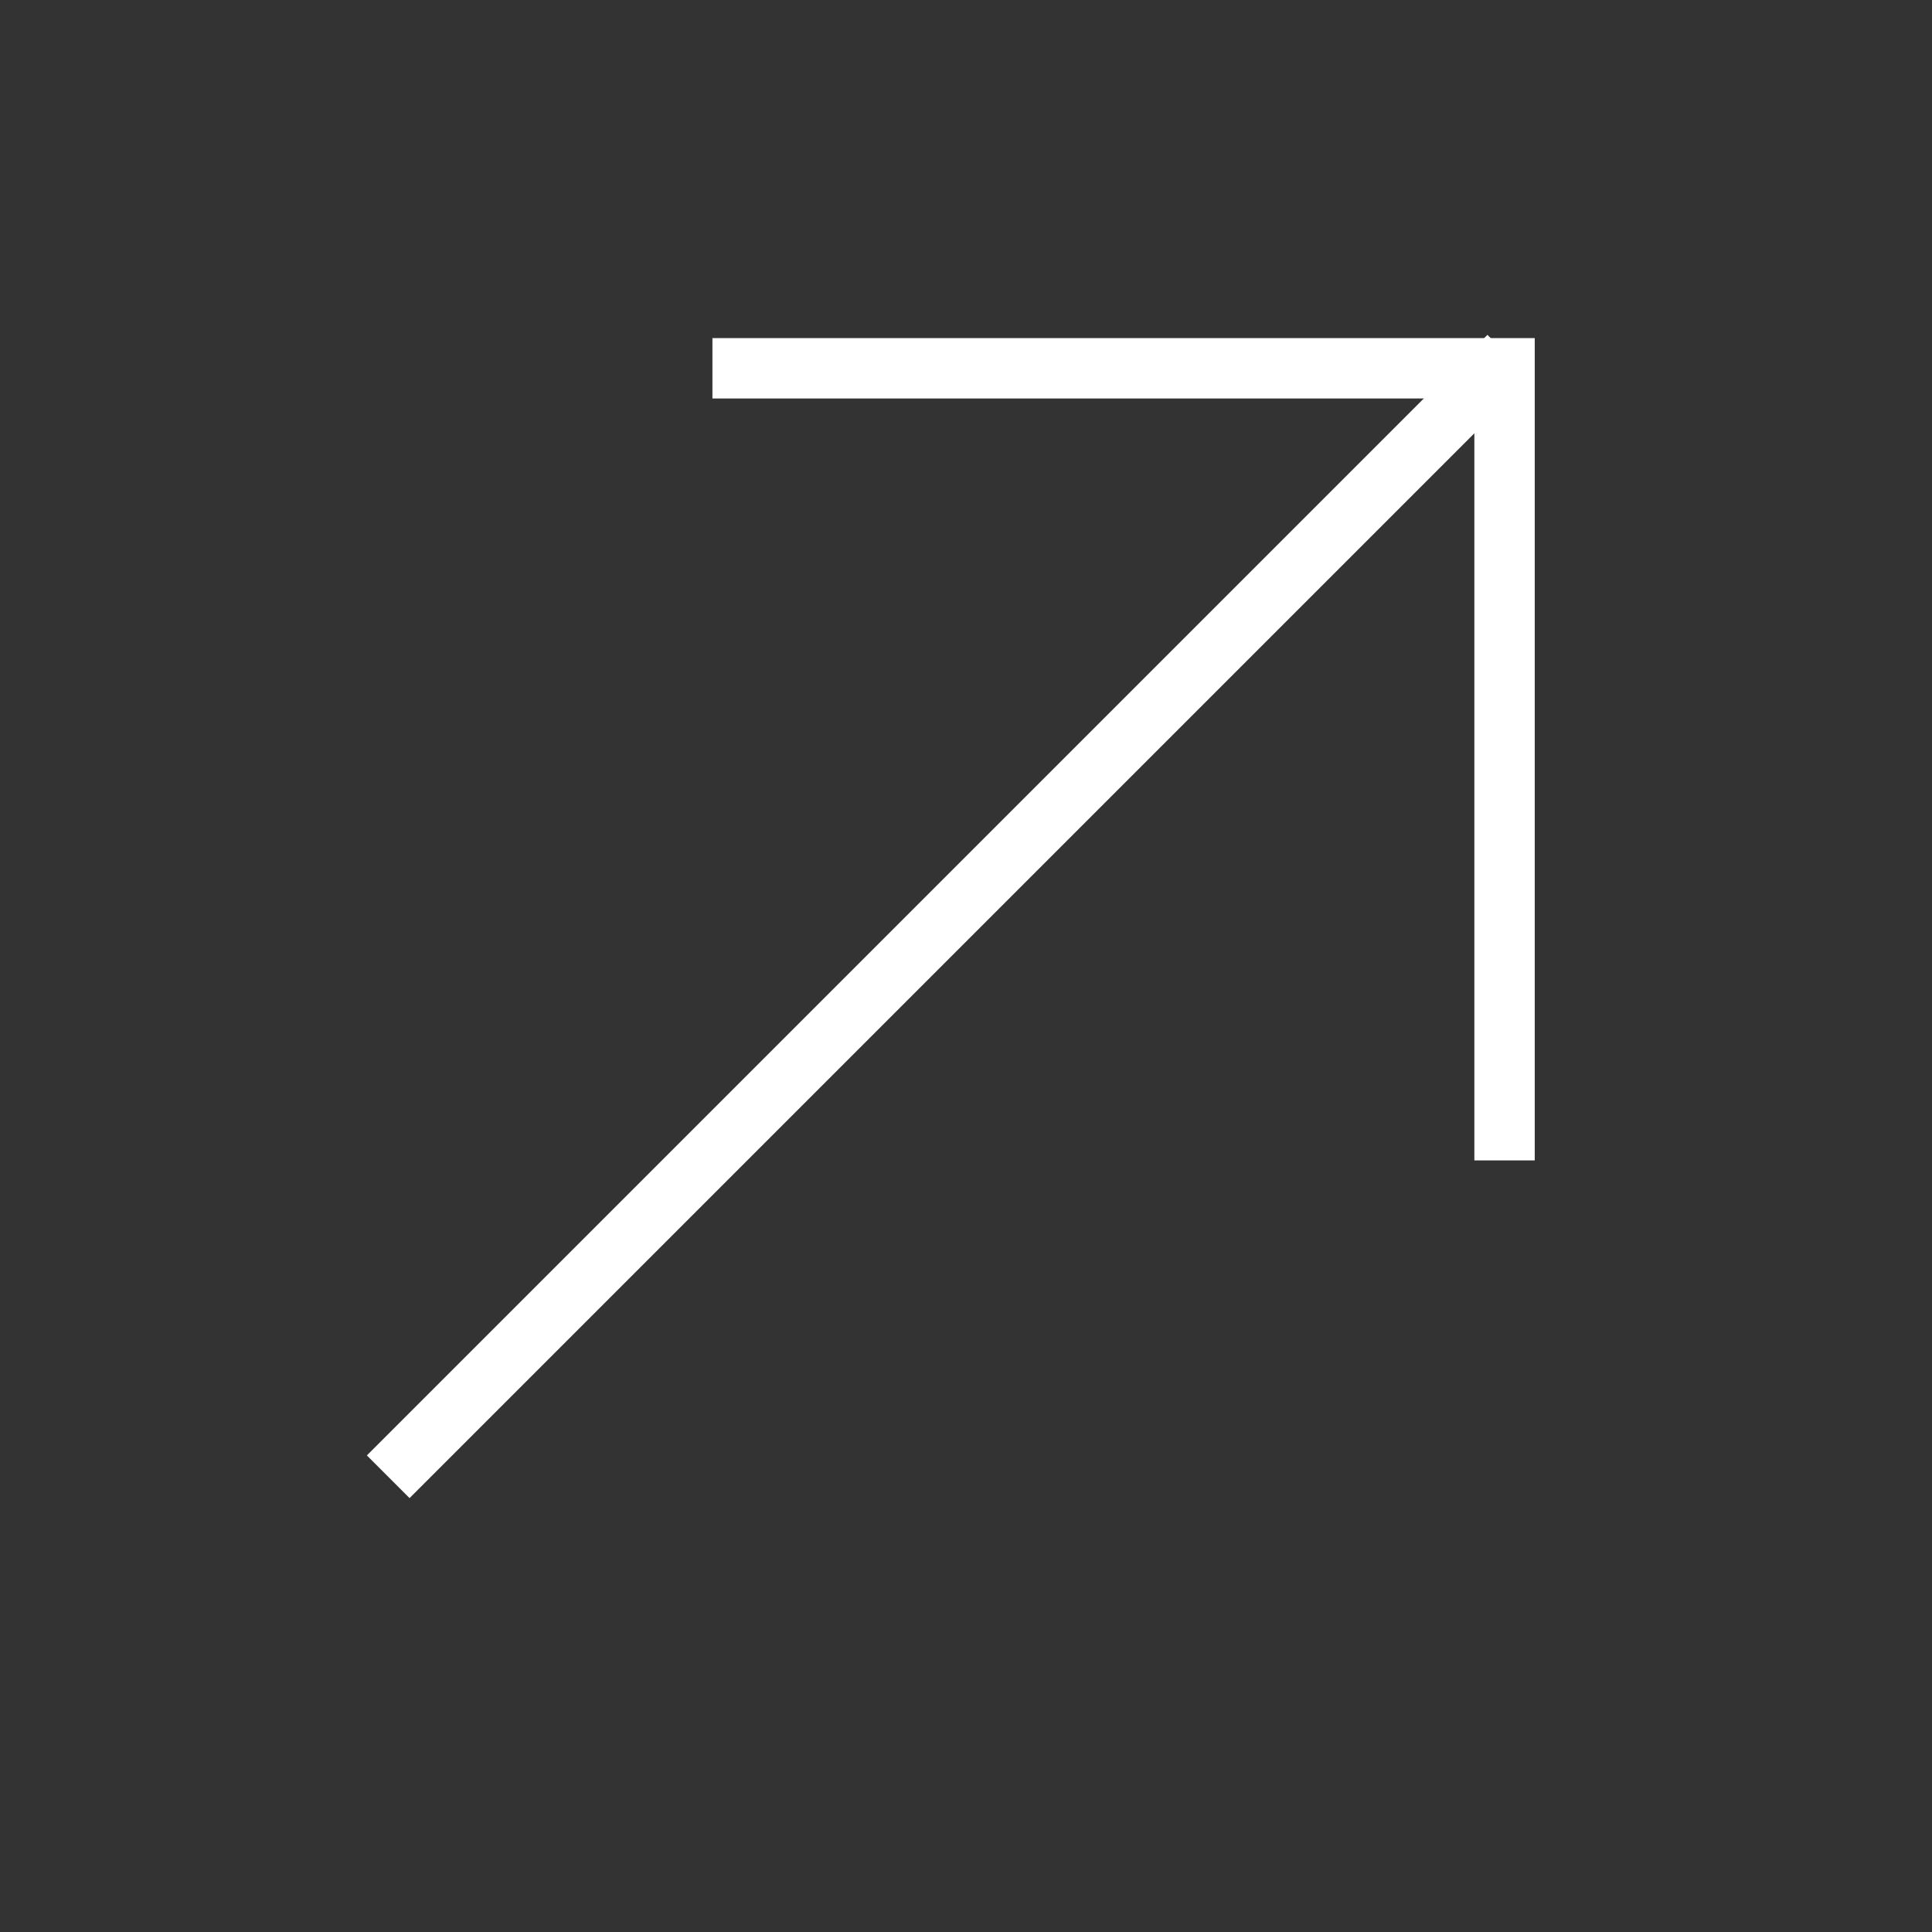 <svg width="32" height="32" viewBox="0 0 32 32" fill="none" xmlns="http://www.w3.org/2000/svg" xmlns:xlink="http://www.w3.org/1999/xlink">
	<rect x="0" y="0" width="32" height="32" fill="#333333" stroke="none"/>
	<desc>
			Created with Pixso.
	</desc>
	<defs/>
	<path id="Vector" d="M6.43 24.46L24.99 5.9" stroke="#FFFFFF" stroke-opacity="1" stroke-width="1"/>
	<path id="Vector" d="M11.8 6.1L24.92 6.1L24.92 19.22" stroke="#FFFFFF" stroke-opacity="1" stroke-width="1"/>
</svg>
